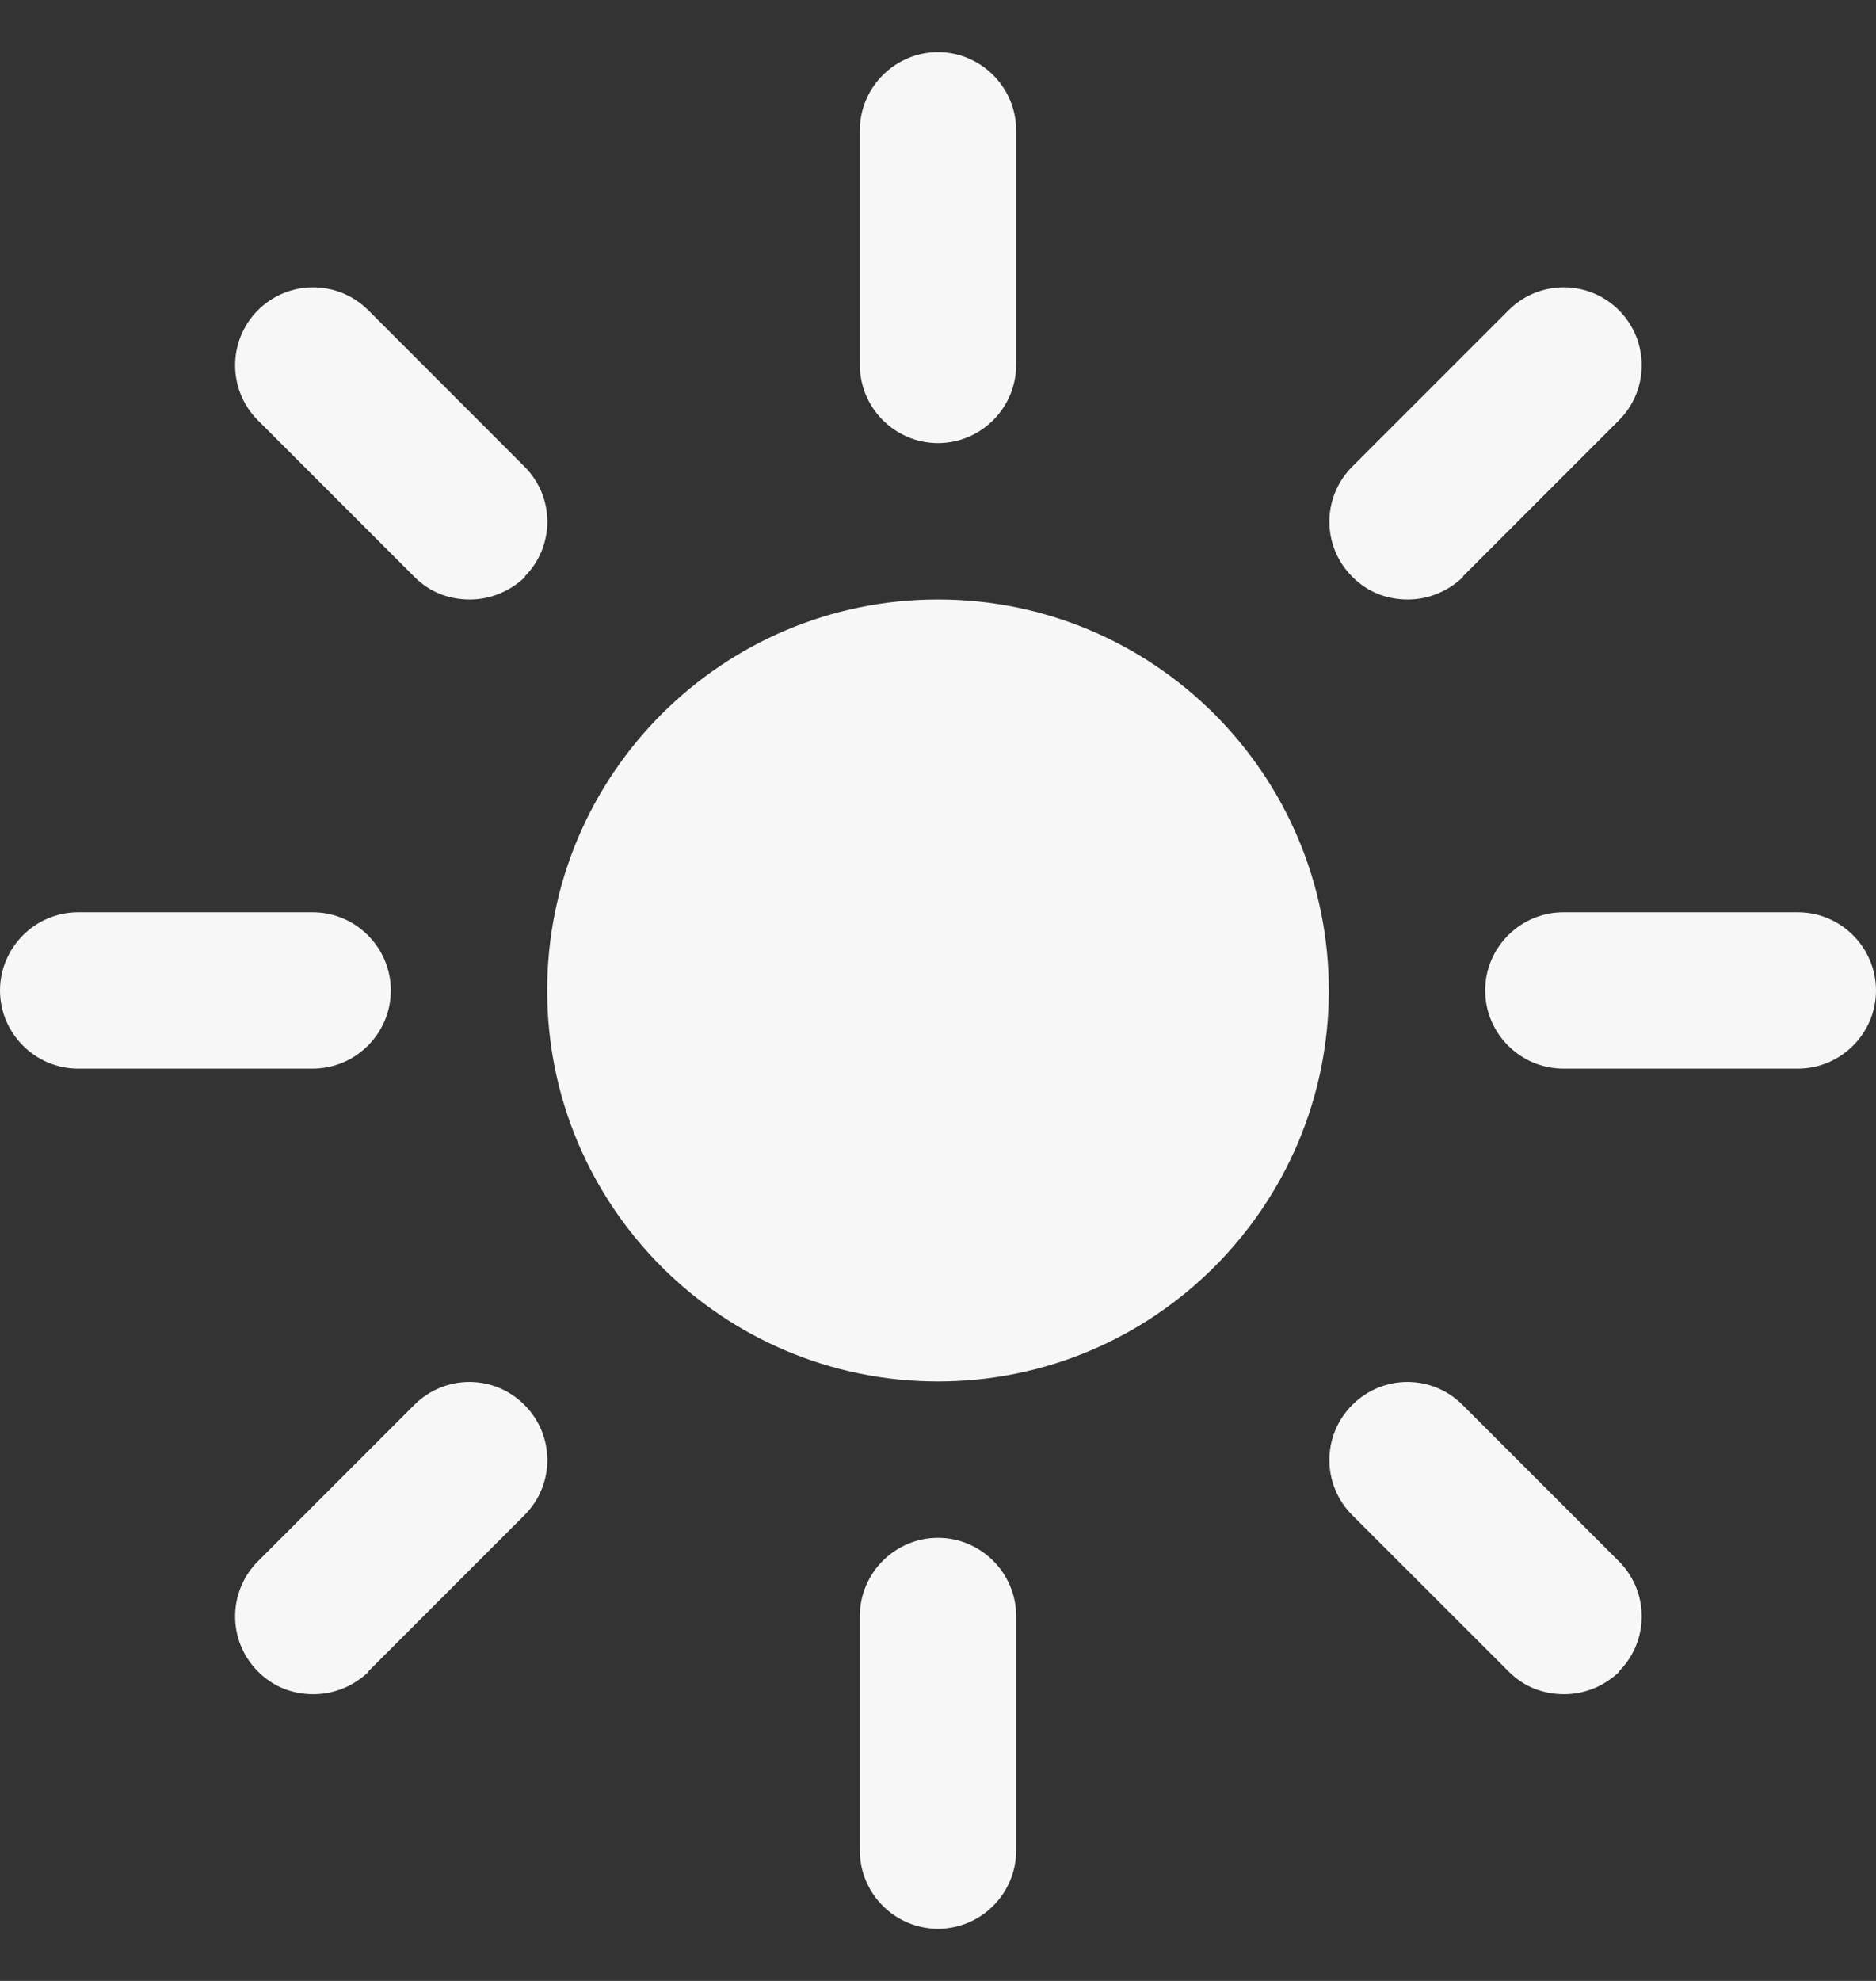 <svg width="18" height="19" viewBox="0 0 18 19" fill="none" xmlns="http://www.w3.org/2000/svg">
<rect x="0" y="0" width="18" height="19" fill="#333333" stroke="none"/>
<g clip-path="url(#clip0_5008_10339)">
<path d="M9 13.25C6.93 13.25 5.25 11.57 5.25 9.5C5.25 7.43 6.93 5.75 9 5.75C11.07 5.75 12.75 7.43 12.75 9.5C12.75 11.57 11.07 13.25 9 13.25ZM9.75 3.5V1.25C9.75 0.838 9.412 0.5 9 0.5C8.588 0.5 8.25 0.838 8.25 1.25V3.5C8.25 3.913 8.588 4.25 9 4.25C9.412 4.25 9.75 3.913 9.75 3.5ZM9.75 17.75V15.5C9.75 15.088 9.412 14.75 9 14.75C8.588 14.75 8.25 15.088 8.25 15.5V17.75C8.25 18.163 8.588 18.5 9 18.5C9.412 18.5 9.75 18.163 9.75 17.75ZM3.75 9.5C3.75 9.088 3.413 8.75 3 8.75H0.75C0.338 8.75 0 9.088 0 9.5C0 9.912 0.338 10.25 0.75 10.25H3C3.413 10.25 3.75 9.912 3.75 9.5ZM18 9.5C18 9.088 17.663 8.75 17.25 8.75H15C14.588 8.75 14.25 9.088 14.25 9.5C14.25 9.912 14.588 10.25 15 10.25H17.25C17.663 10.25 18 9.912 18 9.5ZM5.032 5.532C5.325 5.24 5.325 4.768 5.032 4.475L3.533 2.975C3.24 2.683 2.768 2.683 2.475 2.975C2.183 3.268 2.183 3.74 2.475 4.032L3.975 5.532C4.125 5.683 4.312 5.75 4.508 5.75C4.702 5.75 4.89 5.675 5.04 5.532H5.032ZM15.533 16.032C15.825 15.74 15.825 15.268 15.533 14.975L14.033 13.475C13.74 13.182 13.268 13.182 12.975 13.475C12.682 13.768 12.682 14.24 12.975 14.533L14.475 16.032C14.625 16.183 14.812 16.25 15.008 16.25C15.203 16.25 15.39 16.175 15.54 16.032H15.533ZM3.533 16.032L5.032 14.533C5.325 14.24 5.325 13.768 5.032 13.475C4.74 13.182 4.268 13.182 3.975 13.475L2.475 14.975C2.183 15.268 2.183 15.74 2.475 16.032C2.625 16.183 2.812 16.25 3.007 16.25C3.203 16.25 3.39 16.175 3.54 16.032H3.533ZM14.033 5.532L15.533 4.032C15.825 3.74 15.825 3.268 15.533 2.975C15.24 2.683 14.768 2.683 14.475 2.975L12.975 4.475C12.682 4.768 12.682 5.24 12.975 5.532C13.125 5.683 13.312 5.75 13.508 5.75C13.703 5.75 13.89 5.675 14.04 5.532H14.033Z" fill="white" fill-opacity="0.96"/>
</g>
<defs>
<clipPath id="clip0_5008_10339">
<rect width="18" height="18" fill="white" transform="translate(0 0.5)"/>
</clipPath>
</defs>
</svg>
